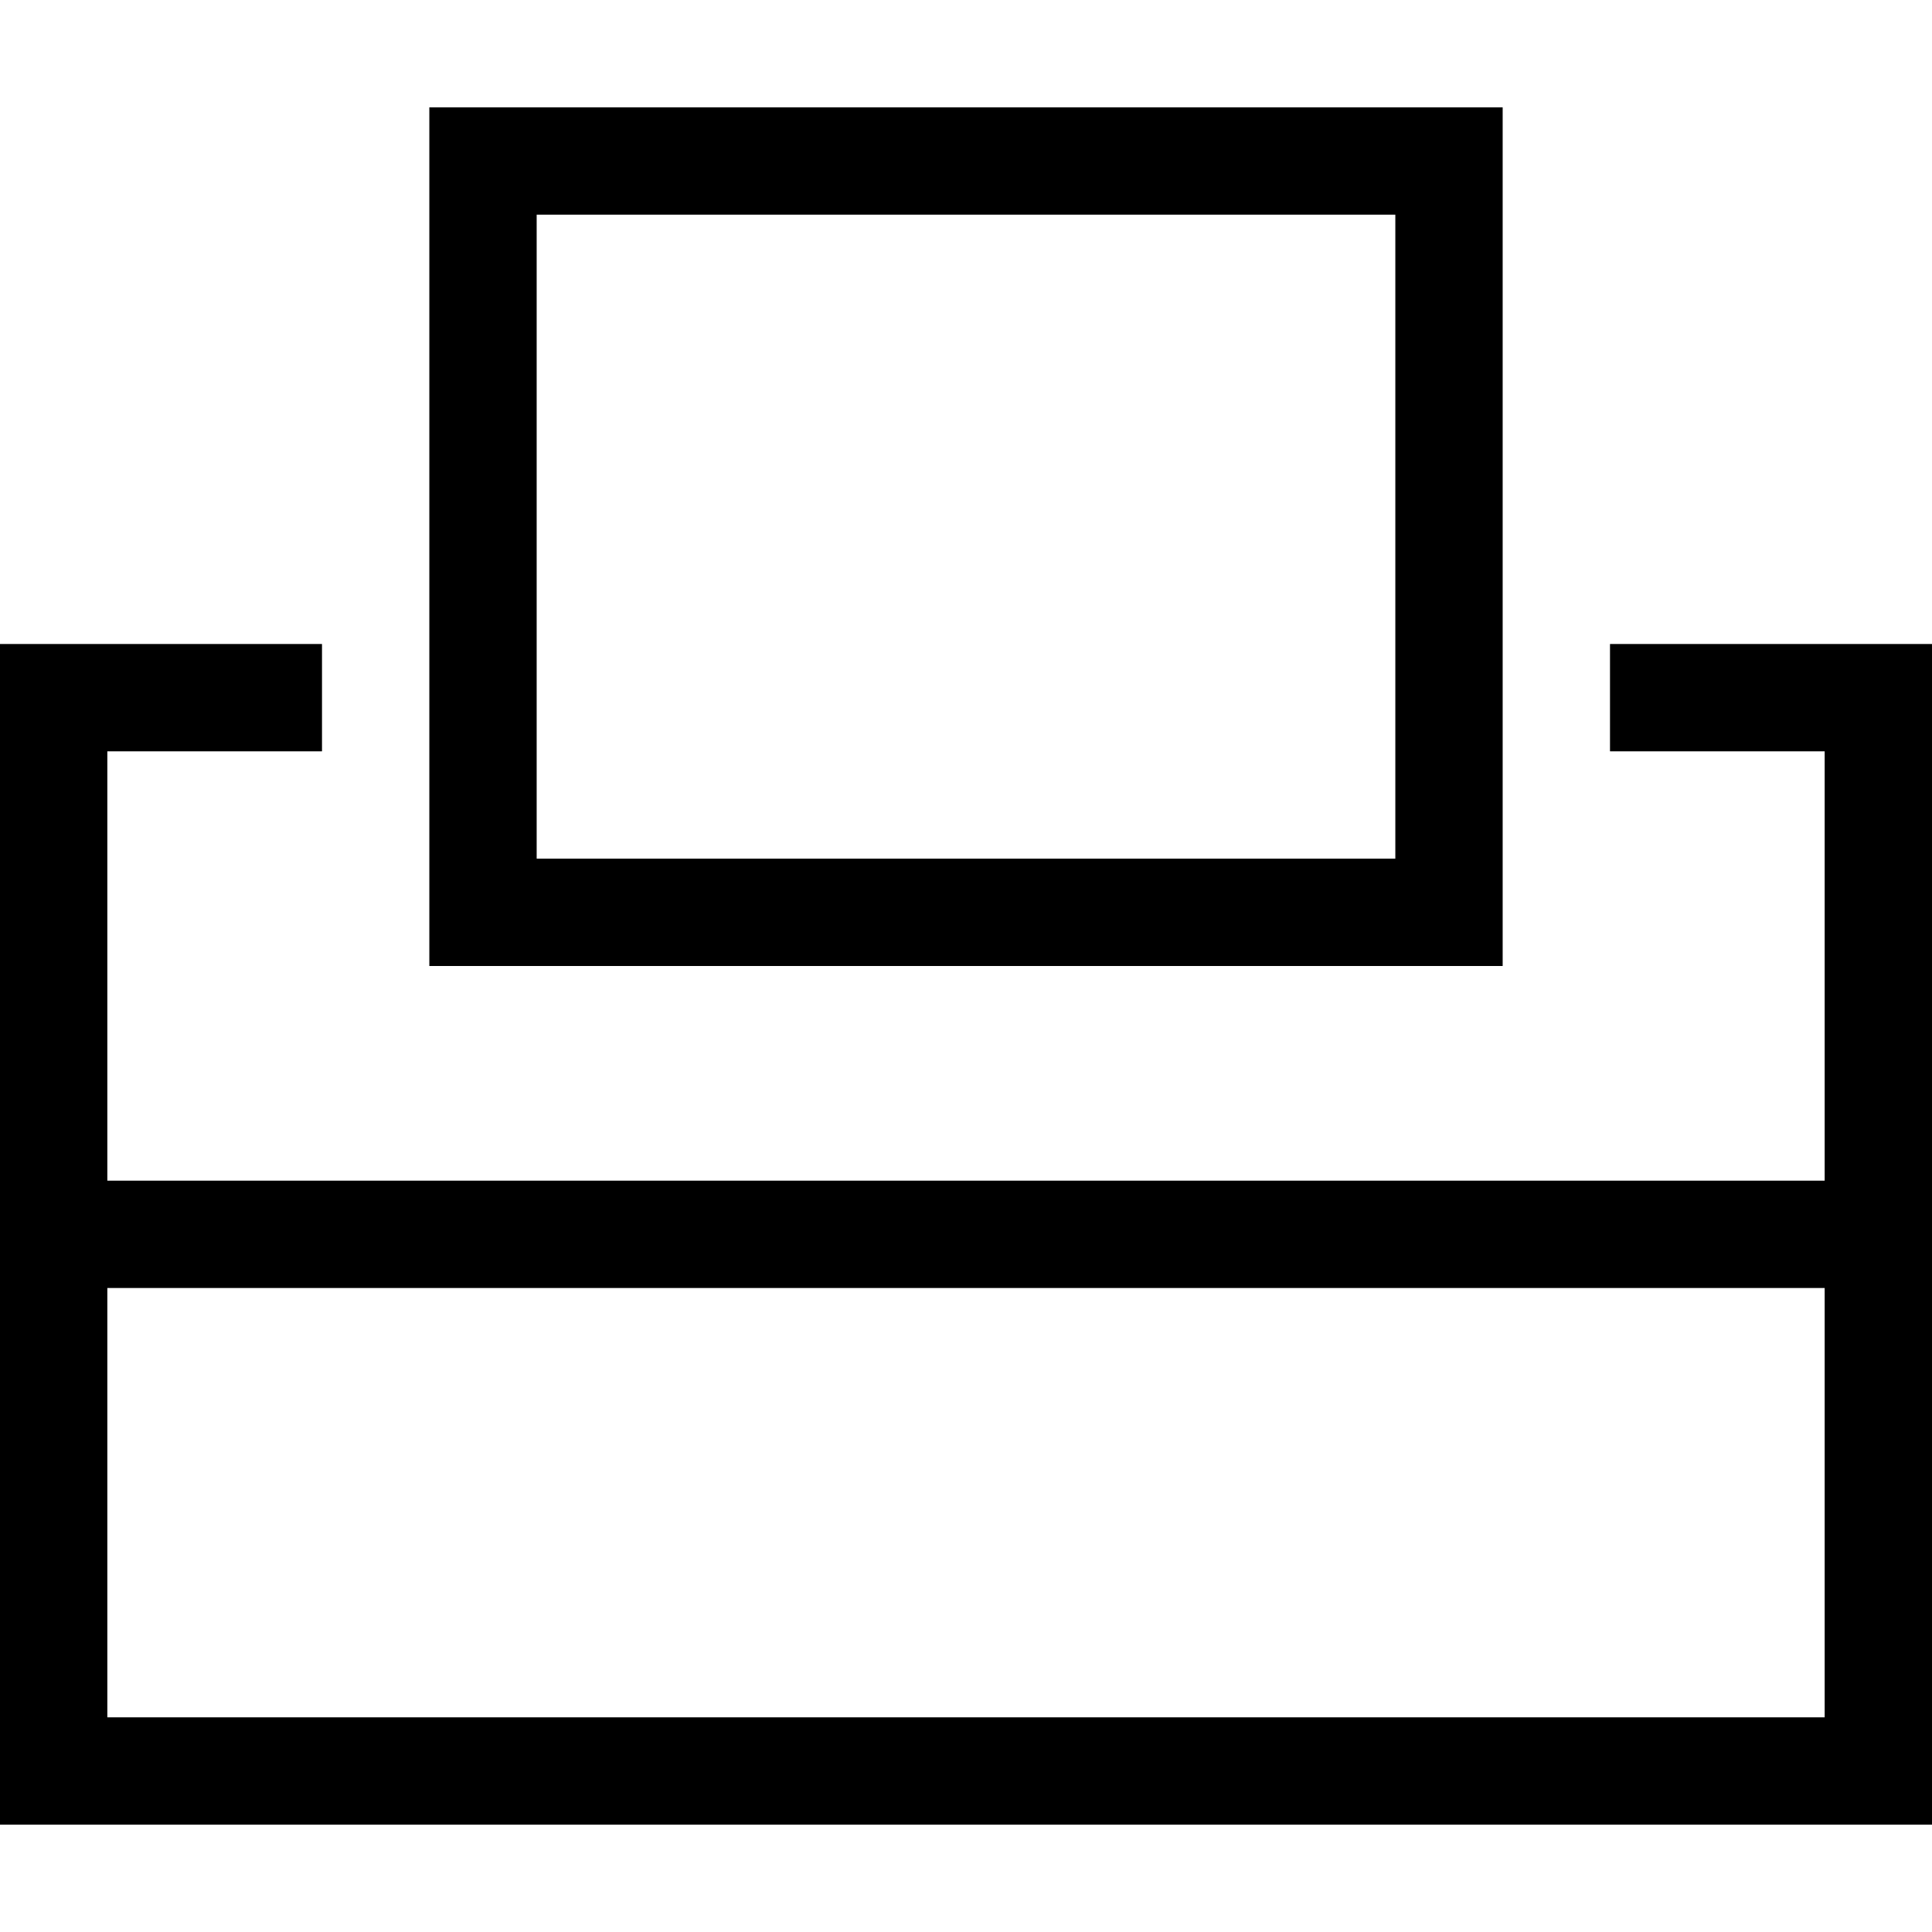 <svg xmlns="http://www.w3.org/2000/svg" viewBox="0 0 512 512">
  <path d="M 142.222 56.889 L 142.222 227.556 L 142.222 56.889 L 142.222 227.556 L 369.778 227.556 L 369.778 227.556 L 369.778 56.889 L 369.778 56.889 L 142.222 56.889 L 142.222 56.889 Z M 113.778 28.444 L 142.222 28.444 L 113.778 28.444 L 398.222 28.444 L 398.222 56.889 L 398.222 56.889 L 398.222 227.556 L 398.222 227.556 L 398.222 256 L 398.222 256 L 369.778 256 L 113.778 256 L 113.778 227.556 L 113.778 227.556 L 113.778 56.889 L 113.778 56.889 L 113.778 28.444 L 113.778 28.444 Z M 28.444 170.667 L 85.333 170.667 L 28.444 170.667 L 85.333 170.667 L 85.333 199.111 L 85.333 199.111 L 28.444 199.111 L 28.444 199.111 L 28.444 312.889 L 28.444 312.889 L 483.556 312.889 L 483.556 312.889 L 483.556 199.111 L 483.556 199.111 L 426.667 199.111 L 426.667 199.111 L 426.667 170.667 L 426.667 170.667 L 483.556 170.667 L 512 170.667 L 512 199.111 L 512 199.111 L 512 312.889 L 512 312.889 L 512 327.111 L 512 327.111 L 512 341.333 L 512 341.333 L 512 455.111 L 512 455.111 L 512 483.556 L 512 483.556 L 483.556 483.556 L 0 483.556 L 0 455.111 L 0 455.111 L 0 341.333 L 0 341.333 L 0 327.111 L 0 327.111 L 0 312.889 L 0 312.889 L 0 199.111 L 0 199.111 L 0 170.667 L 0 170.667 L 28.444 170.667 L 28.444 170.667 Z M 483.556 341.333 L 28.444 341.333 L 483.556 341.333 L 28.444 341.333 L 28.444 455.111 L 28.444 455.111 L 483.556 455.111 L 483.556 455.111 L 483.556 341.333 L 483.556 341.333 Z" />
</svg>
